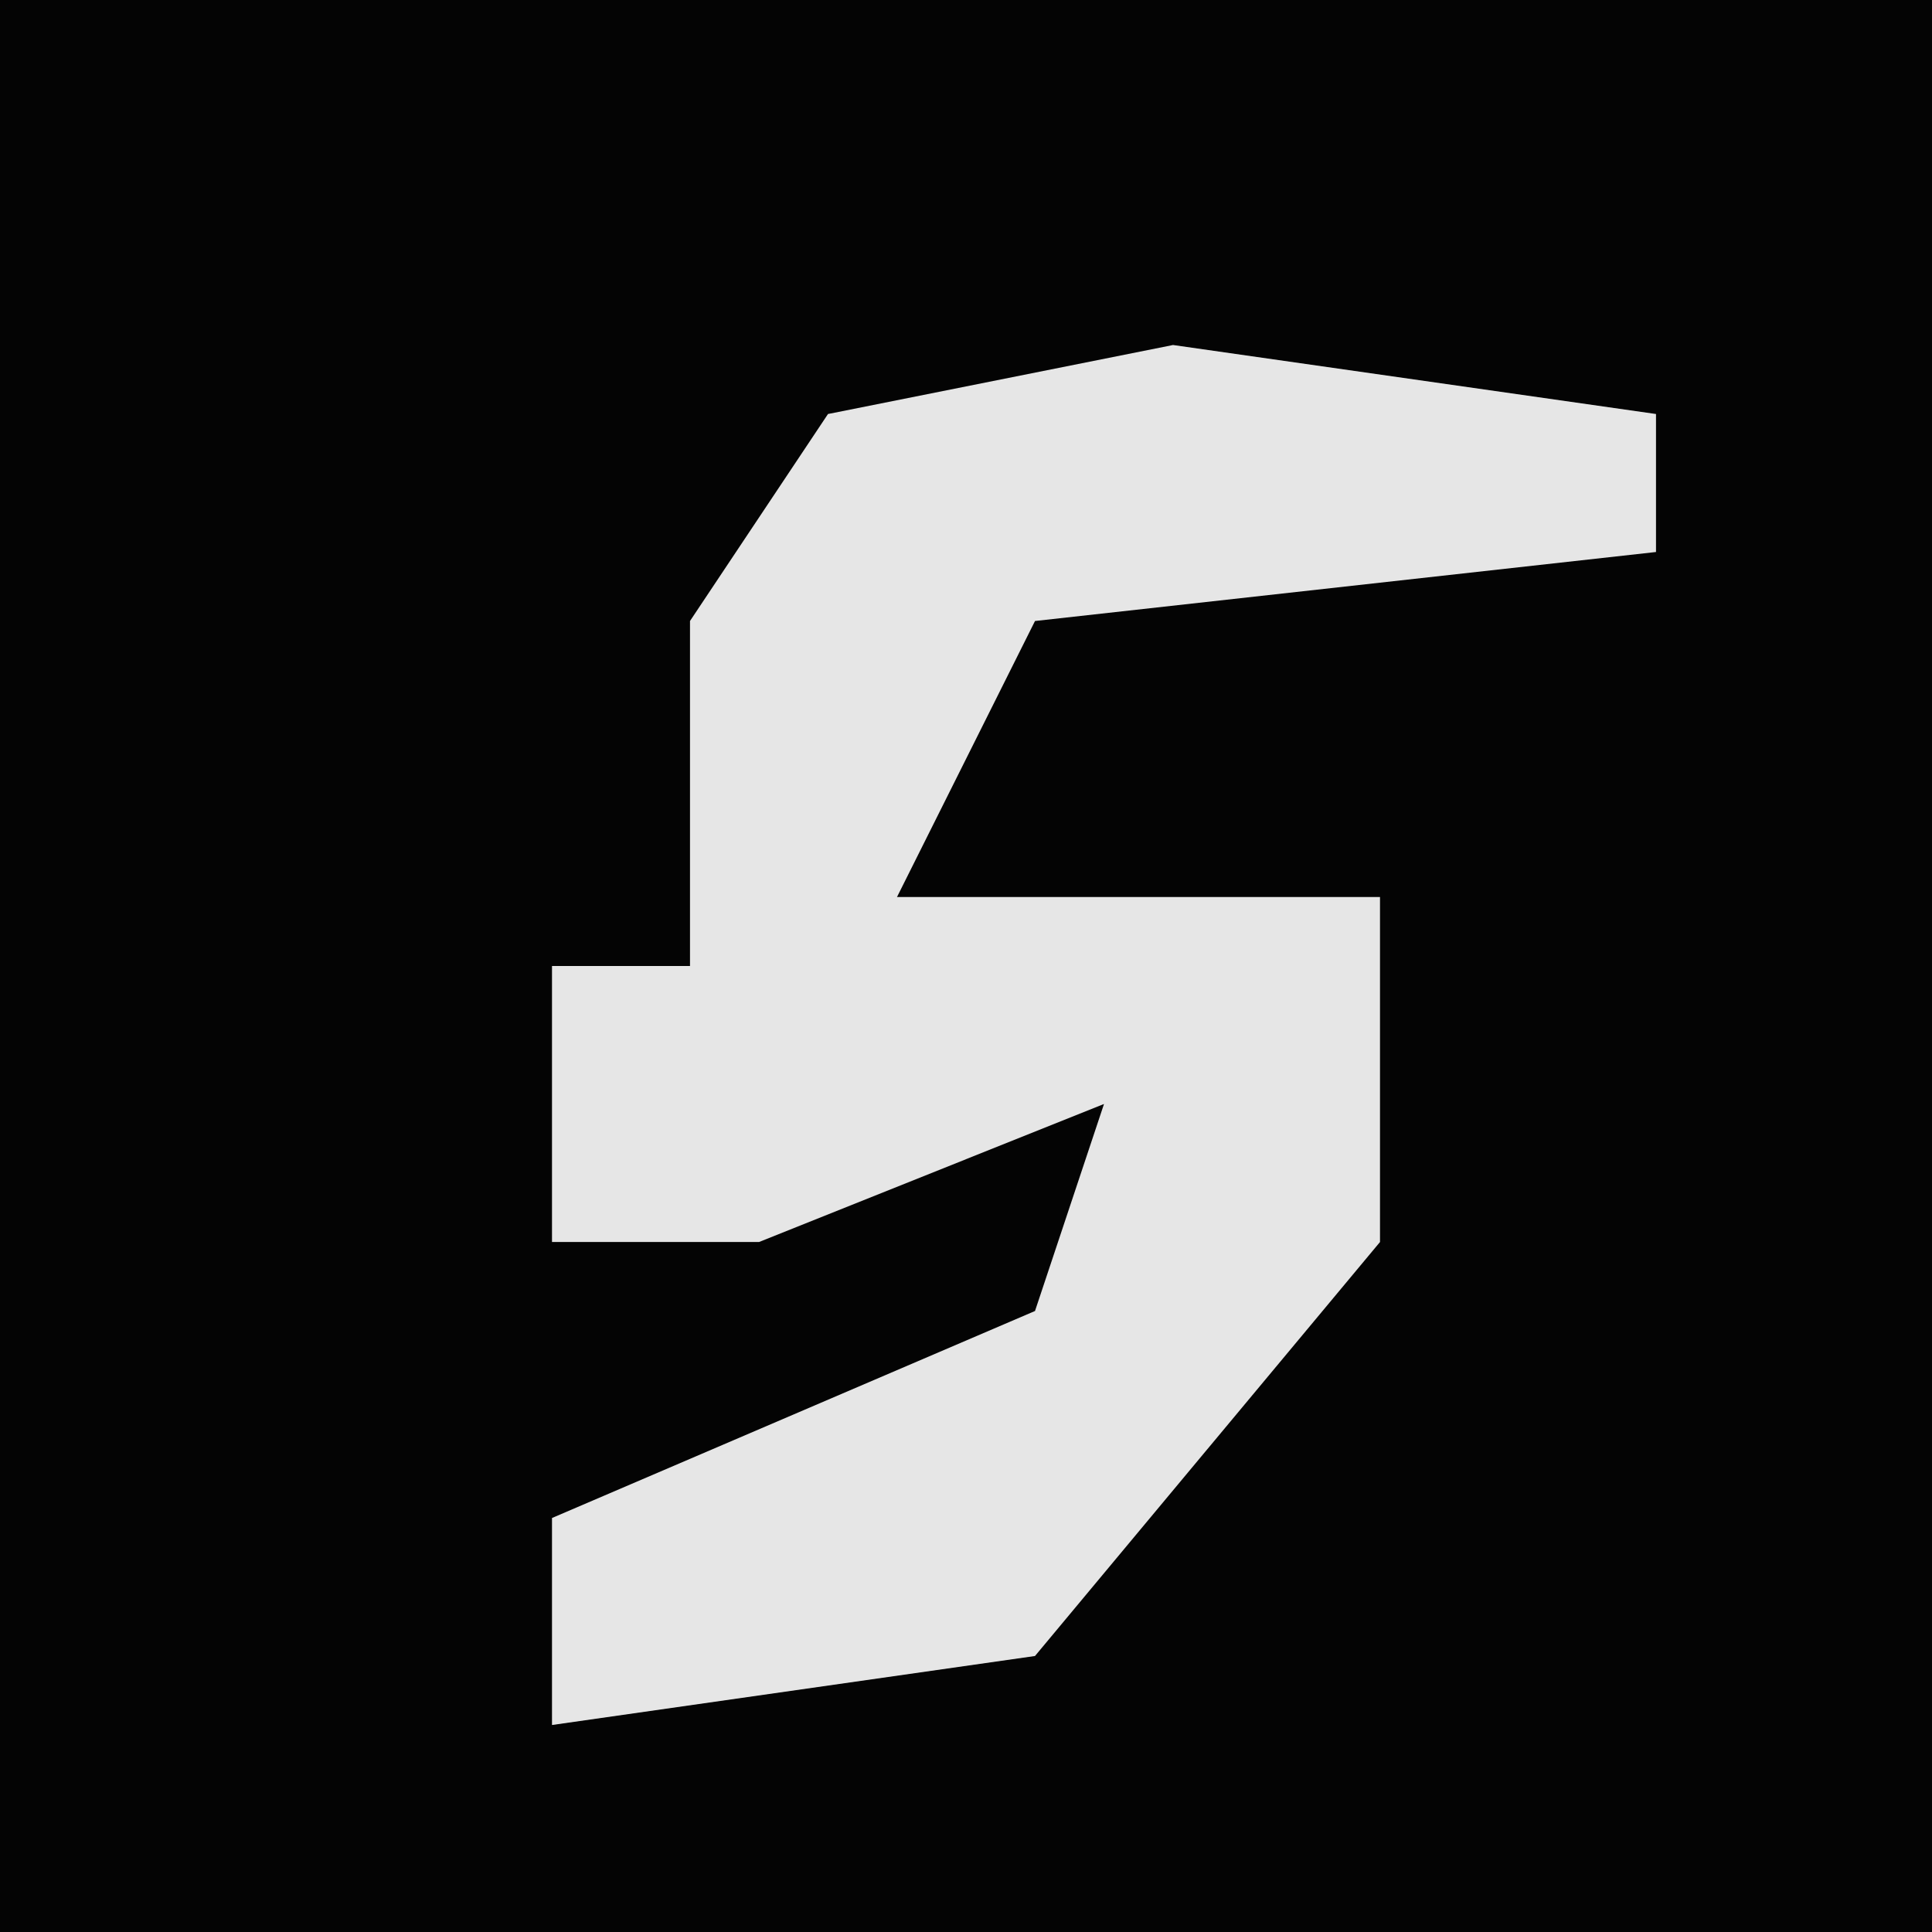 <?xml version="1.0" encoding="UTF-8"?>
<svg version="1.1" xmlns="http://www.w3.org/2000/svg" width="28" height="28">
<path d="M0,0 L28,0 L28,28 L0,28 Z " fill="#040404" transform="translate(0,0)"/>
<path d="M0,0 L7,1 L7,3 L-2,4 L-4,8 L3,8 L3,13 L-2,19 L-9,20 L-9,17 L-2,14 L-1,11 L-6,13 L-9,13 L-9,9 L-7,9 L-7,4 L-5,1 Z " fill="#E6E6E6" transform="translate(17,5)"/>
</svg>
